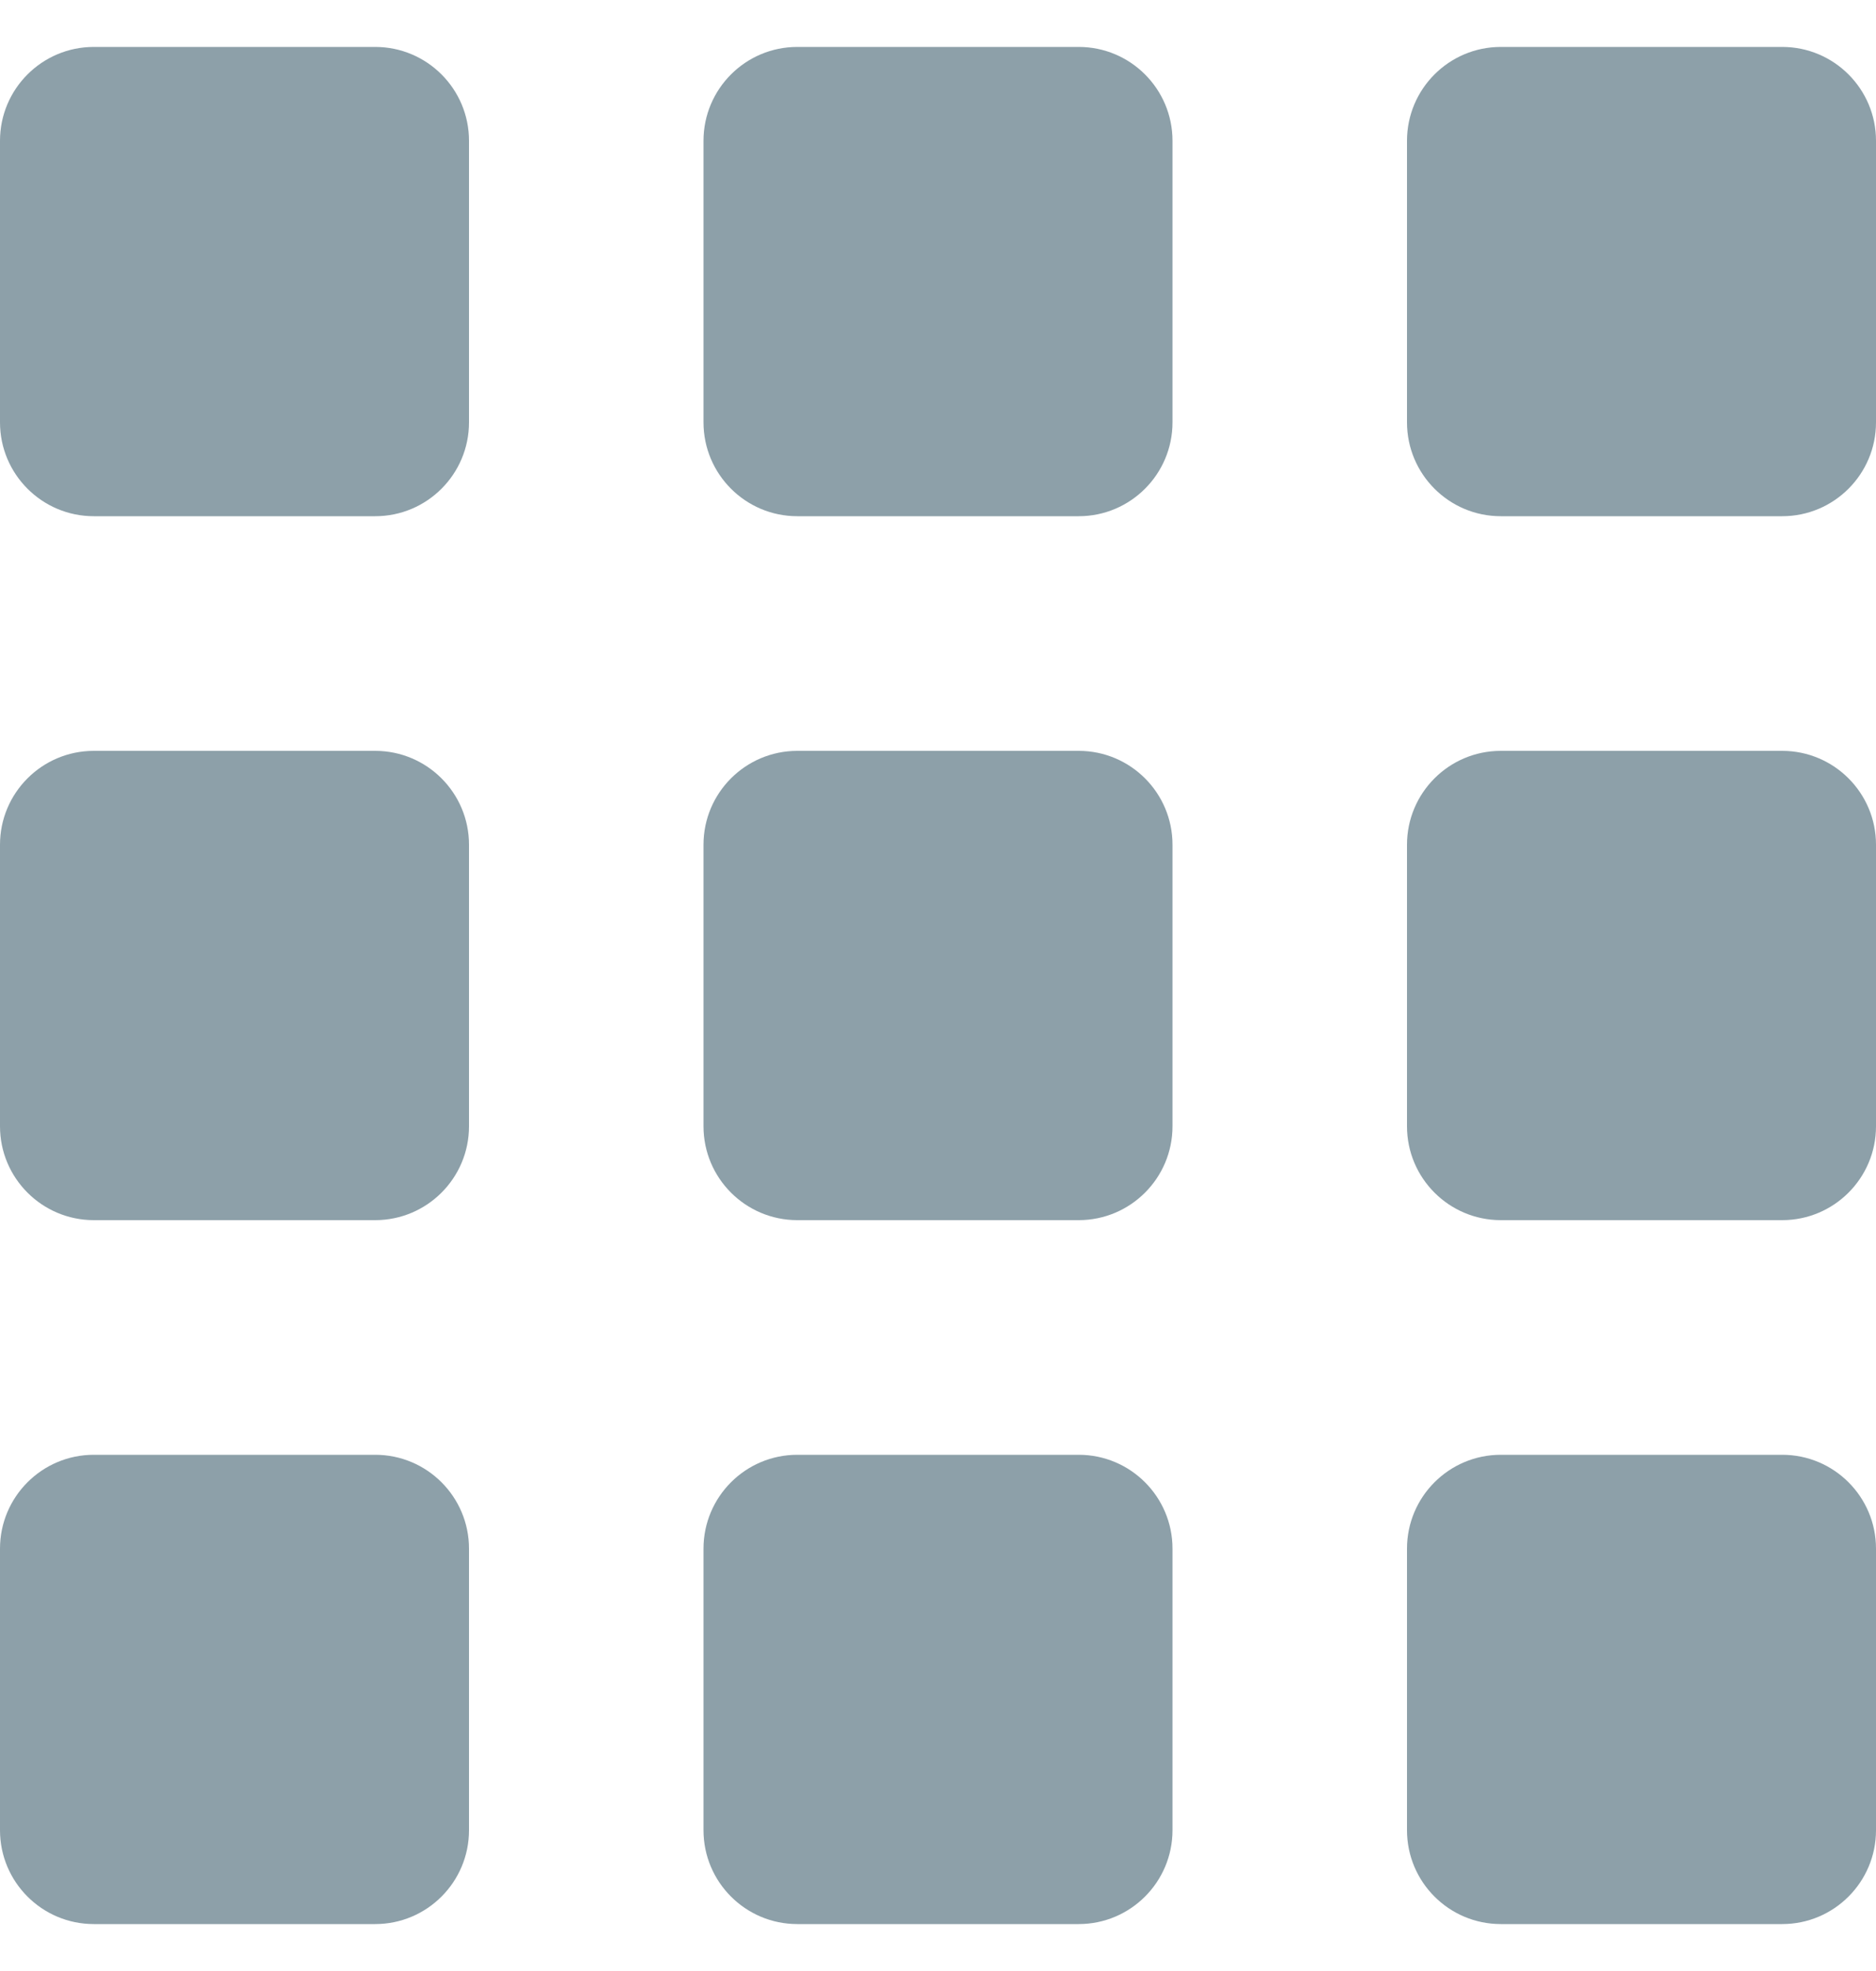 <svg width="20" height="21" viewBox="0 0 20 21" fill="none" xmlns="http://www.w3.org/2000/svg">
<g clip-path="url(#clip0)">
<path d="M11.5 8H8.5C7.948 8 7.5 8.448 7.5 9V12C7.5 12.552 7.948 13 8.5 13H11.5C12.052 13 12.5 12.552 12.5 12V9C12.5 8.448 12.052 8 11.5 8Z" fill="#8DA0A9"/>
<path d="M4 0.5H1C0.448 0.5 0 0.948 0 1.5V4.5C0 5.052 0.448 5.5 1 5.5H4C4.552 5.5 5 5.052 5 4.5V1.5C5 0.948 4.552 0.5 4 0.5Z" fill="#8DA0A9"/>
<path d="M11.5 15.5H8.5C7.948 15.5 7.5 15.948 7.5 16.5V19.5C7.5 20.052 7.948 20.5 8.5 20.5H11.5C12.052 20.5 12.5 20.052 12.5 19.5V16.5C12.5 15.948 12.052 15.5 11.5 15.5Z" fill="#8DA0A9"/>
<path d="M4 8H1C0.448 8 0 8.448 0 9V12C0 12.552 0.448 13 1 13H4C4.552 13 5 12.552 5 12V9C5 8.448 4.552 8 4 8Z" fill="#8DA0A9"/>
<path d="M4 15.5H1C0.448 15.5 0 15.948 0 16.5V19.5C0 20.052 0.448 20.5 1 20.5H4C4.552 20.5 5 20.052 5 19.5V16.5C5 15.948 4.552 15.5 4 15.5Z" fill="#8DA0A9"/>
<path d="M19 0.5H16C15.448 0.5 15 0.948 15 1.5V4.5C15 5.052 15.448 5.5 16 5.5H19C19.552 5.5 20 5.052 20 4.5V1.5C20 0.948 19.552 0.5 19 0.5Z" fill="#8DA0A9"/>
<path d="M11.5 0.5H8.5C7.948 0.5 7.5 0.948 7.5 1.5V4.5C7.5 5.052 7.948 5.5 8.5 5.5H11.5C12.052 5.5 12.5 5.052 12.5 4.5V1.5C12.5 0.948 12.052 0.5 11.5 0.5Z" fill="#8DA0A9"/>
<path d="M19 8H16C15.448 8 15 8.448 15 9V12C15 12.552 15.448 13 16 13H19C19.552 13 20 12.552 20 12V9C20 8.448 19.552 8 19 8Z" fill="#8DA0A9"/>
<path d="M19 15.5H16C15.448 15.5 15 15.948 15 16.5V19.5C15 20.052 15.448 20.5 16 20.5H19C19.552 20.5 20 20.052 20 19.5V16.5C20 15.948 19.552 15.5 19 15.5Z" fill="#8DA0A9"/>
</g>
<defs>
<clipPath id="clip0">
<rect width="20" height="20" fill="white" transform="translate(0 0.5)"/>
</clipPath>
</defs>
</svg>
